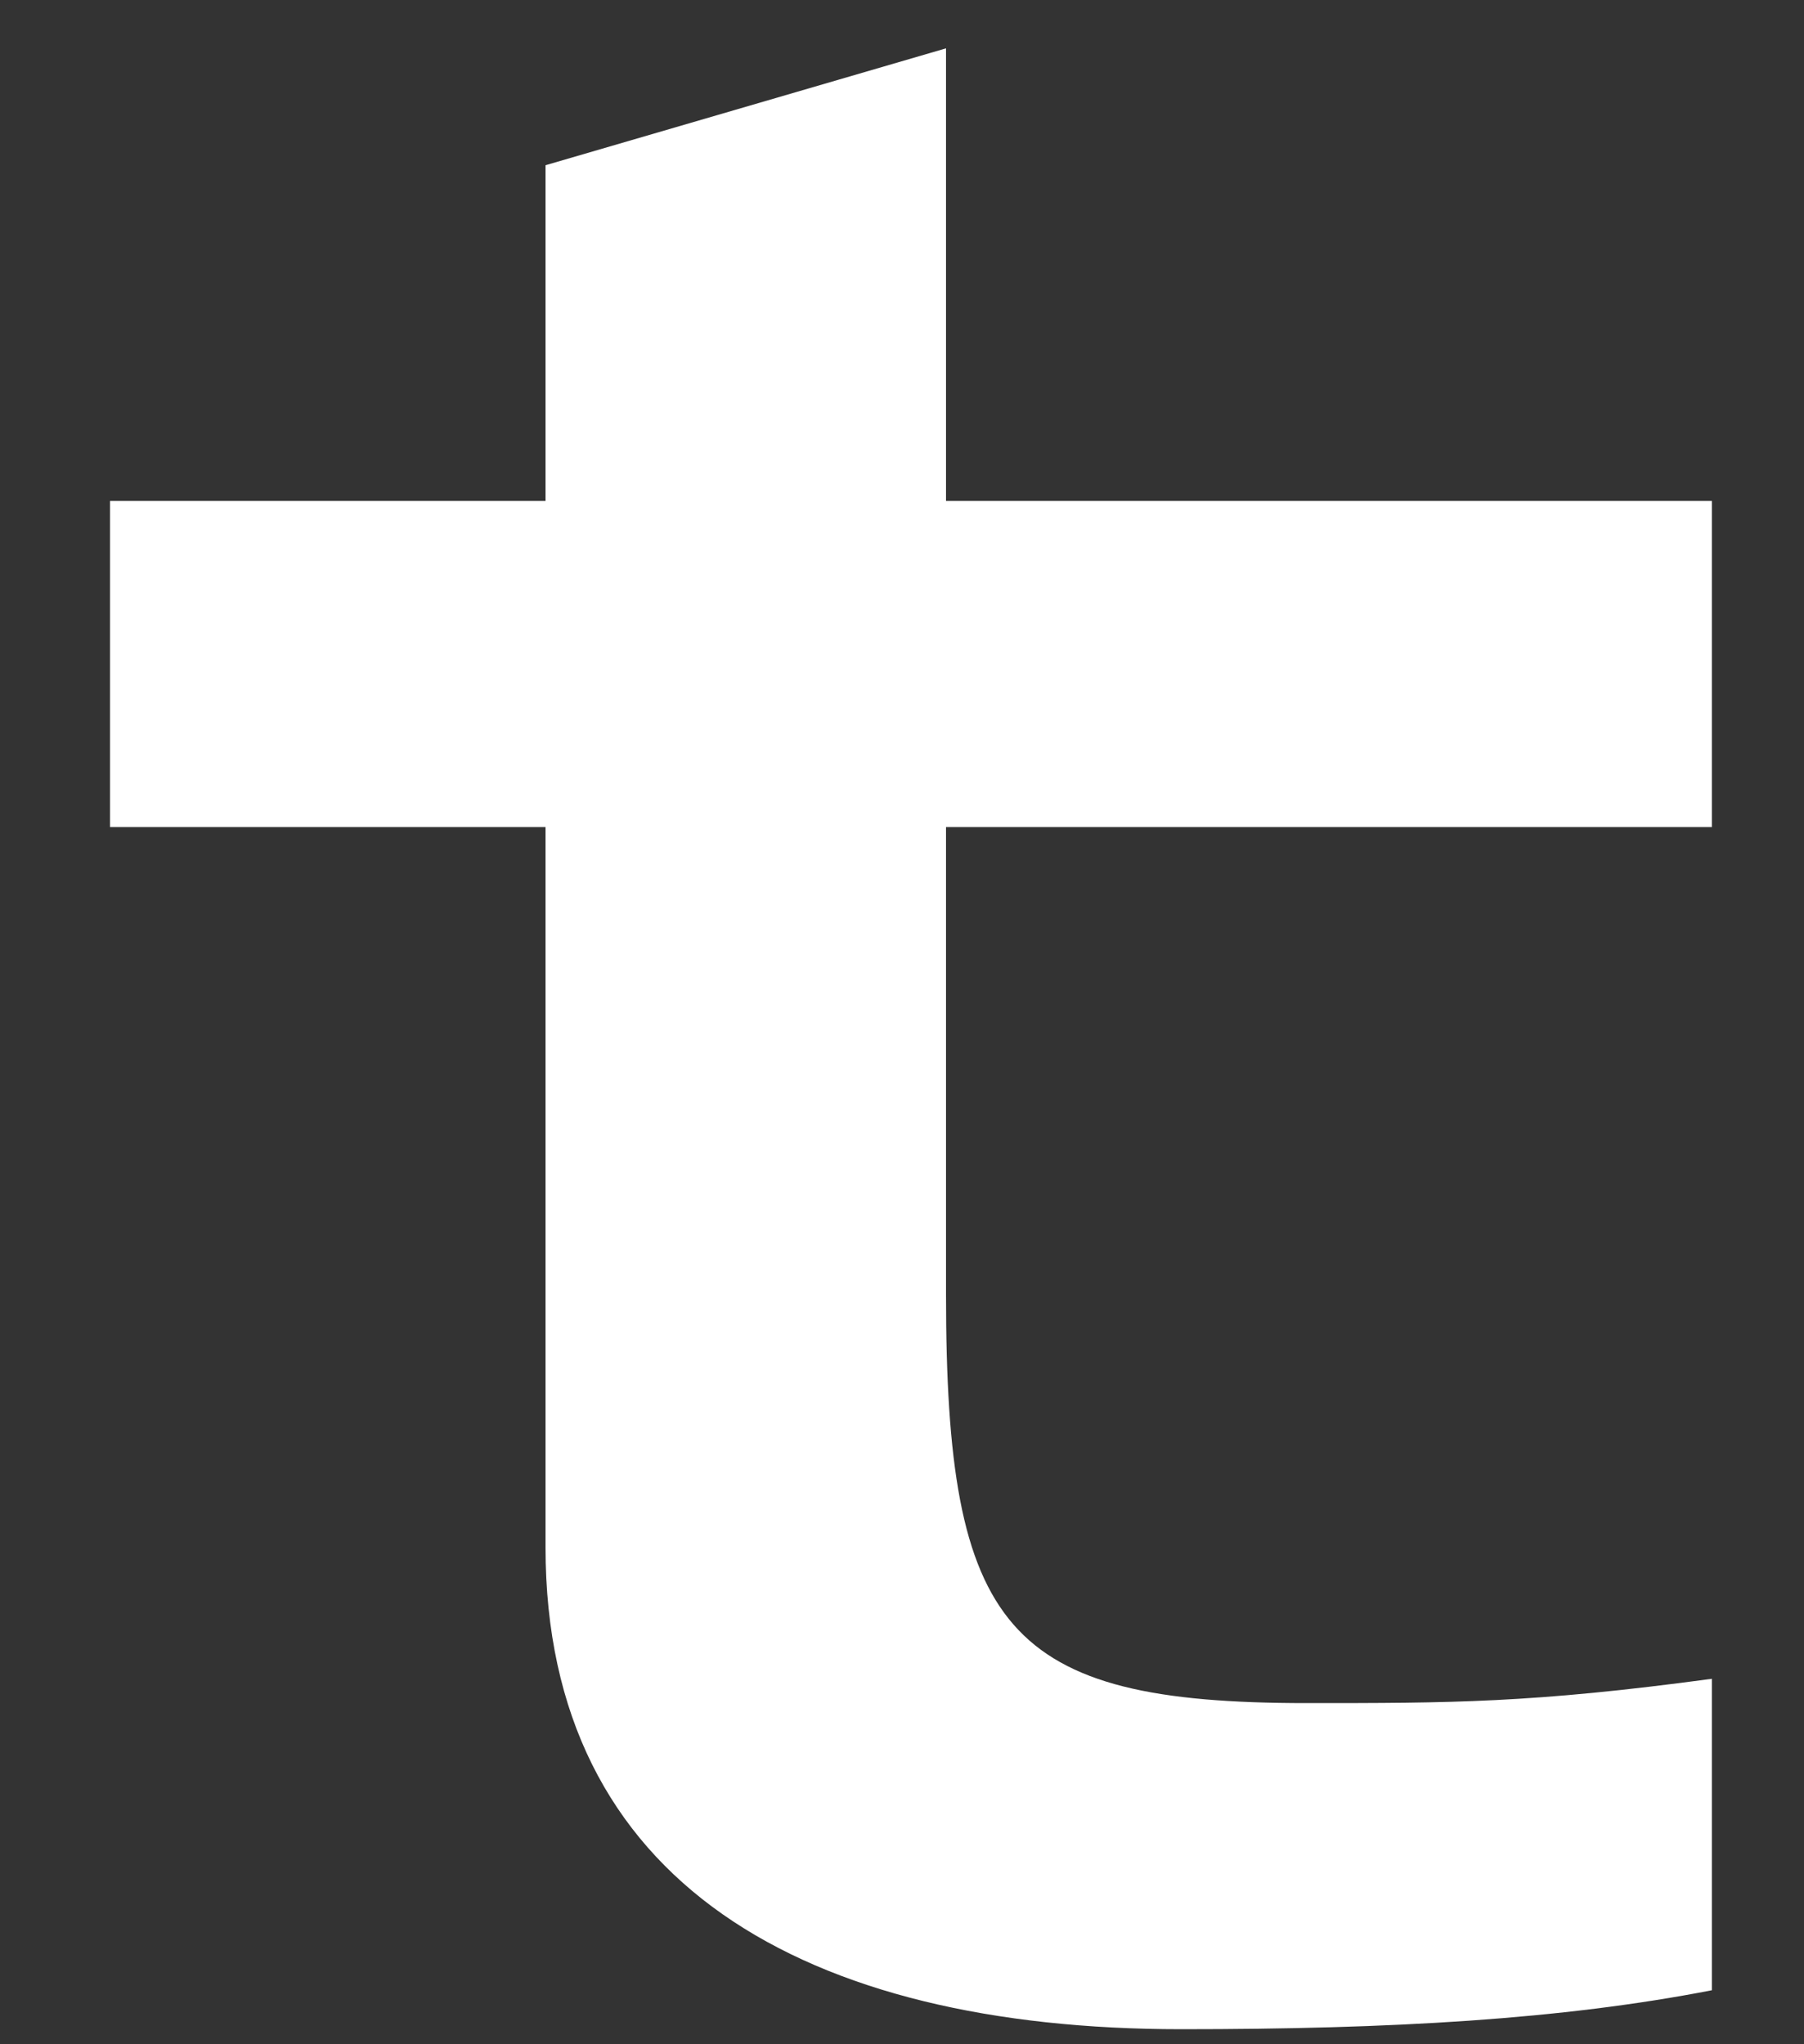 <svg width="15" height="17" viewBox="0 0 15 17" fill="none" xmlns="http://www.w3.org/2000/svg">
<rect x="0" y="0" width="15" height="17" fill="#333333" stroke="none"/>
<path d="M9.822 16.875C11.57 16.875 12.985 16.794 14.234 16.551V13.961C12.735 14.163 12.069 14.163 10.862 14.163C8.365 14.163 7.866 13.556 7.866 10.764V6.878H14.234V4.166H7.866V0.402L4.536 1.374V4.166H0.915V6.878H4.536V12.868C4.536 15.661 6.7 16.875 9.822 16.875Z" fill="white"/>
</svg>
